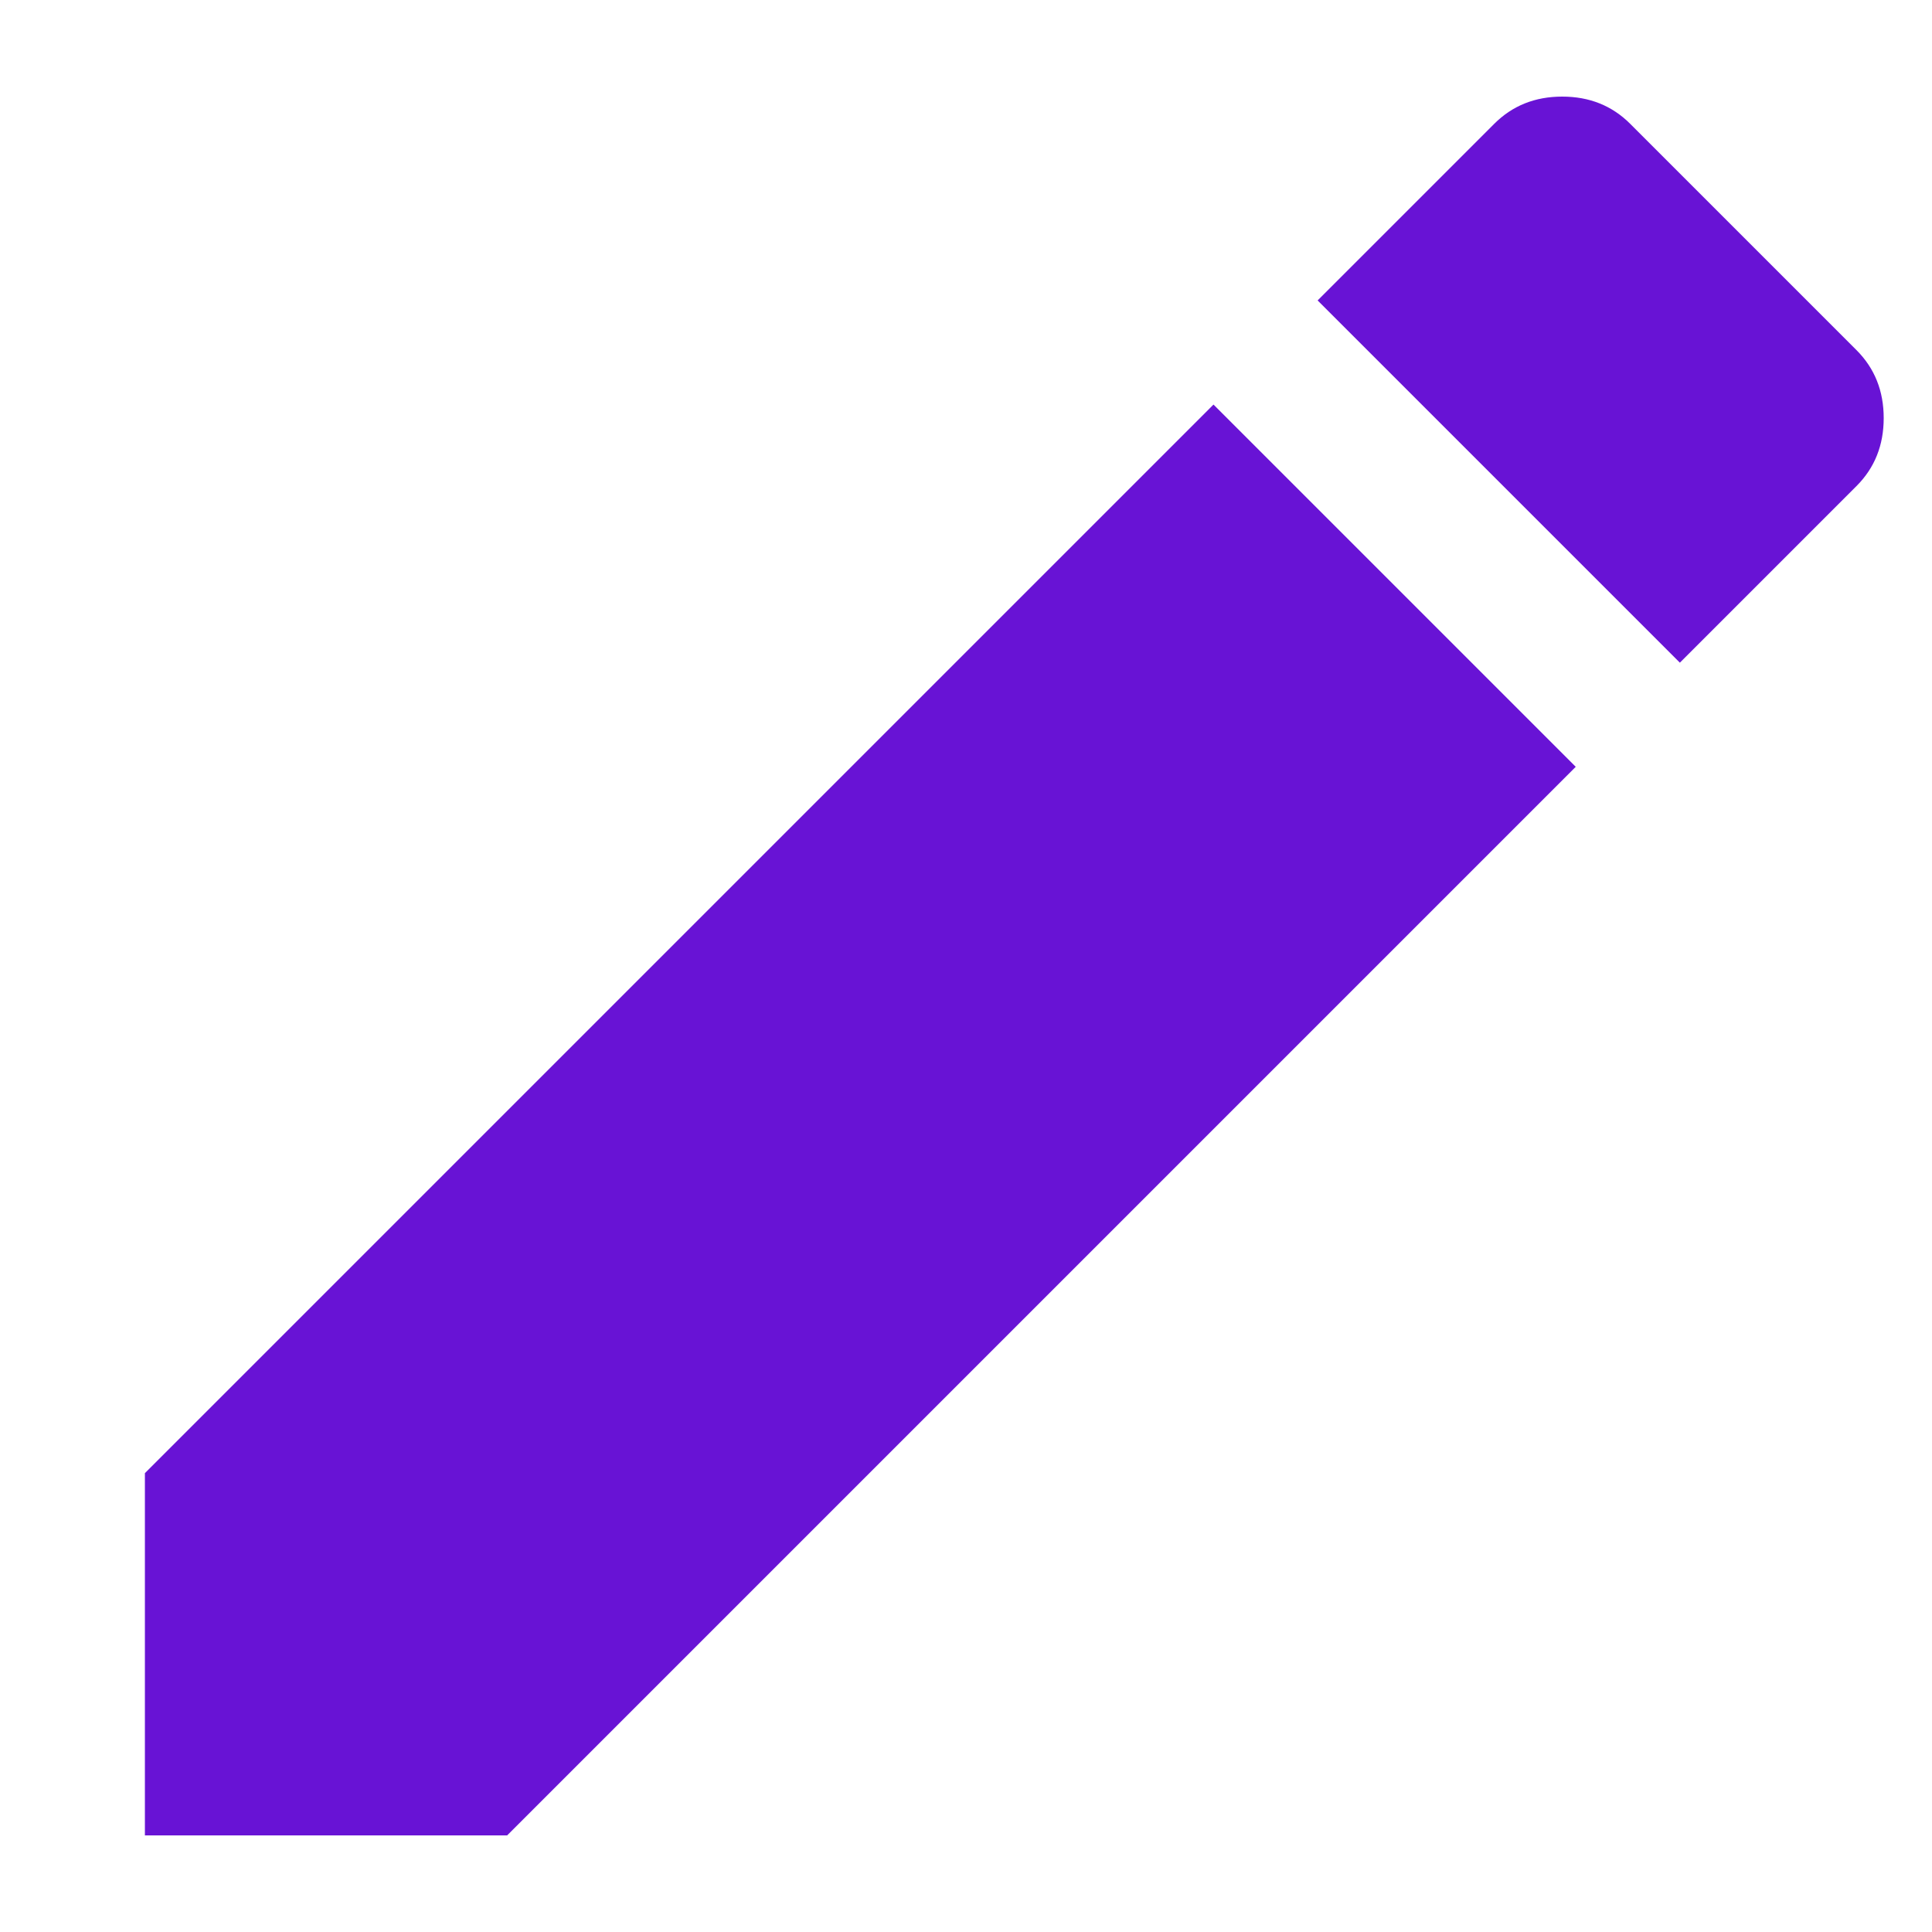 <svg width="10" height="10" viewBox="0 0 10 10" fill="none" xmlns="http://www.w3.org/2000/svg">
<path d="M9.609 2.516L8.695 3.43L6.82 1.555L7.734 0.641C7.828 0.547 7.945 0.5 8.086 0.5C8.227 0.5 8.344 0.547 8.438 0.641L9.609 1.812C9.703 1.906 9.75 2.023 9.75 2.164C9.75 2.305 9.703 2.422 9.609 2.516ZM0.75 7.625L6.281 2.094L8.156 3.969L2.625 9.5H0.75V7.625Z" fill="#6813D5"/>
</svg>
